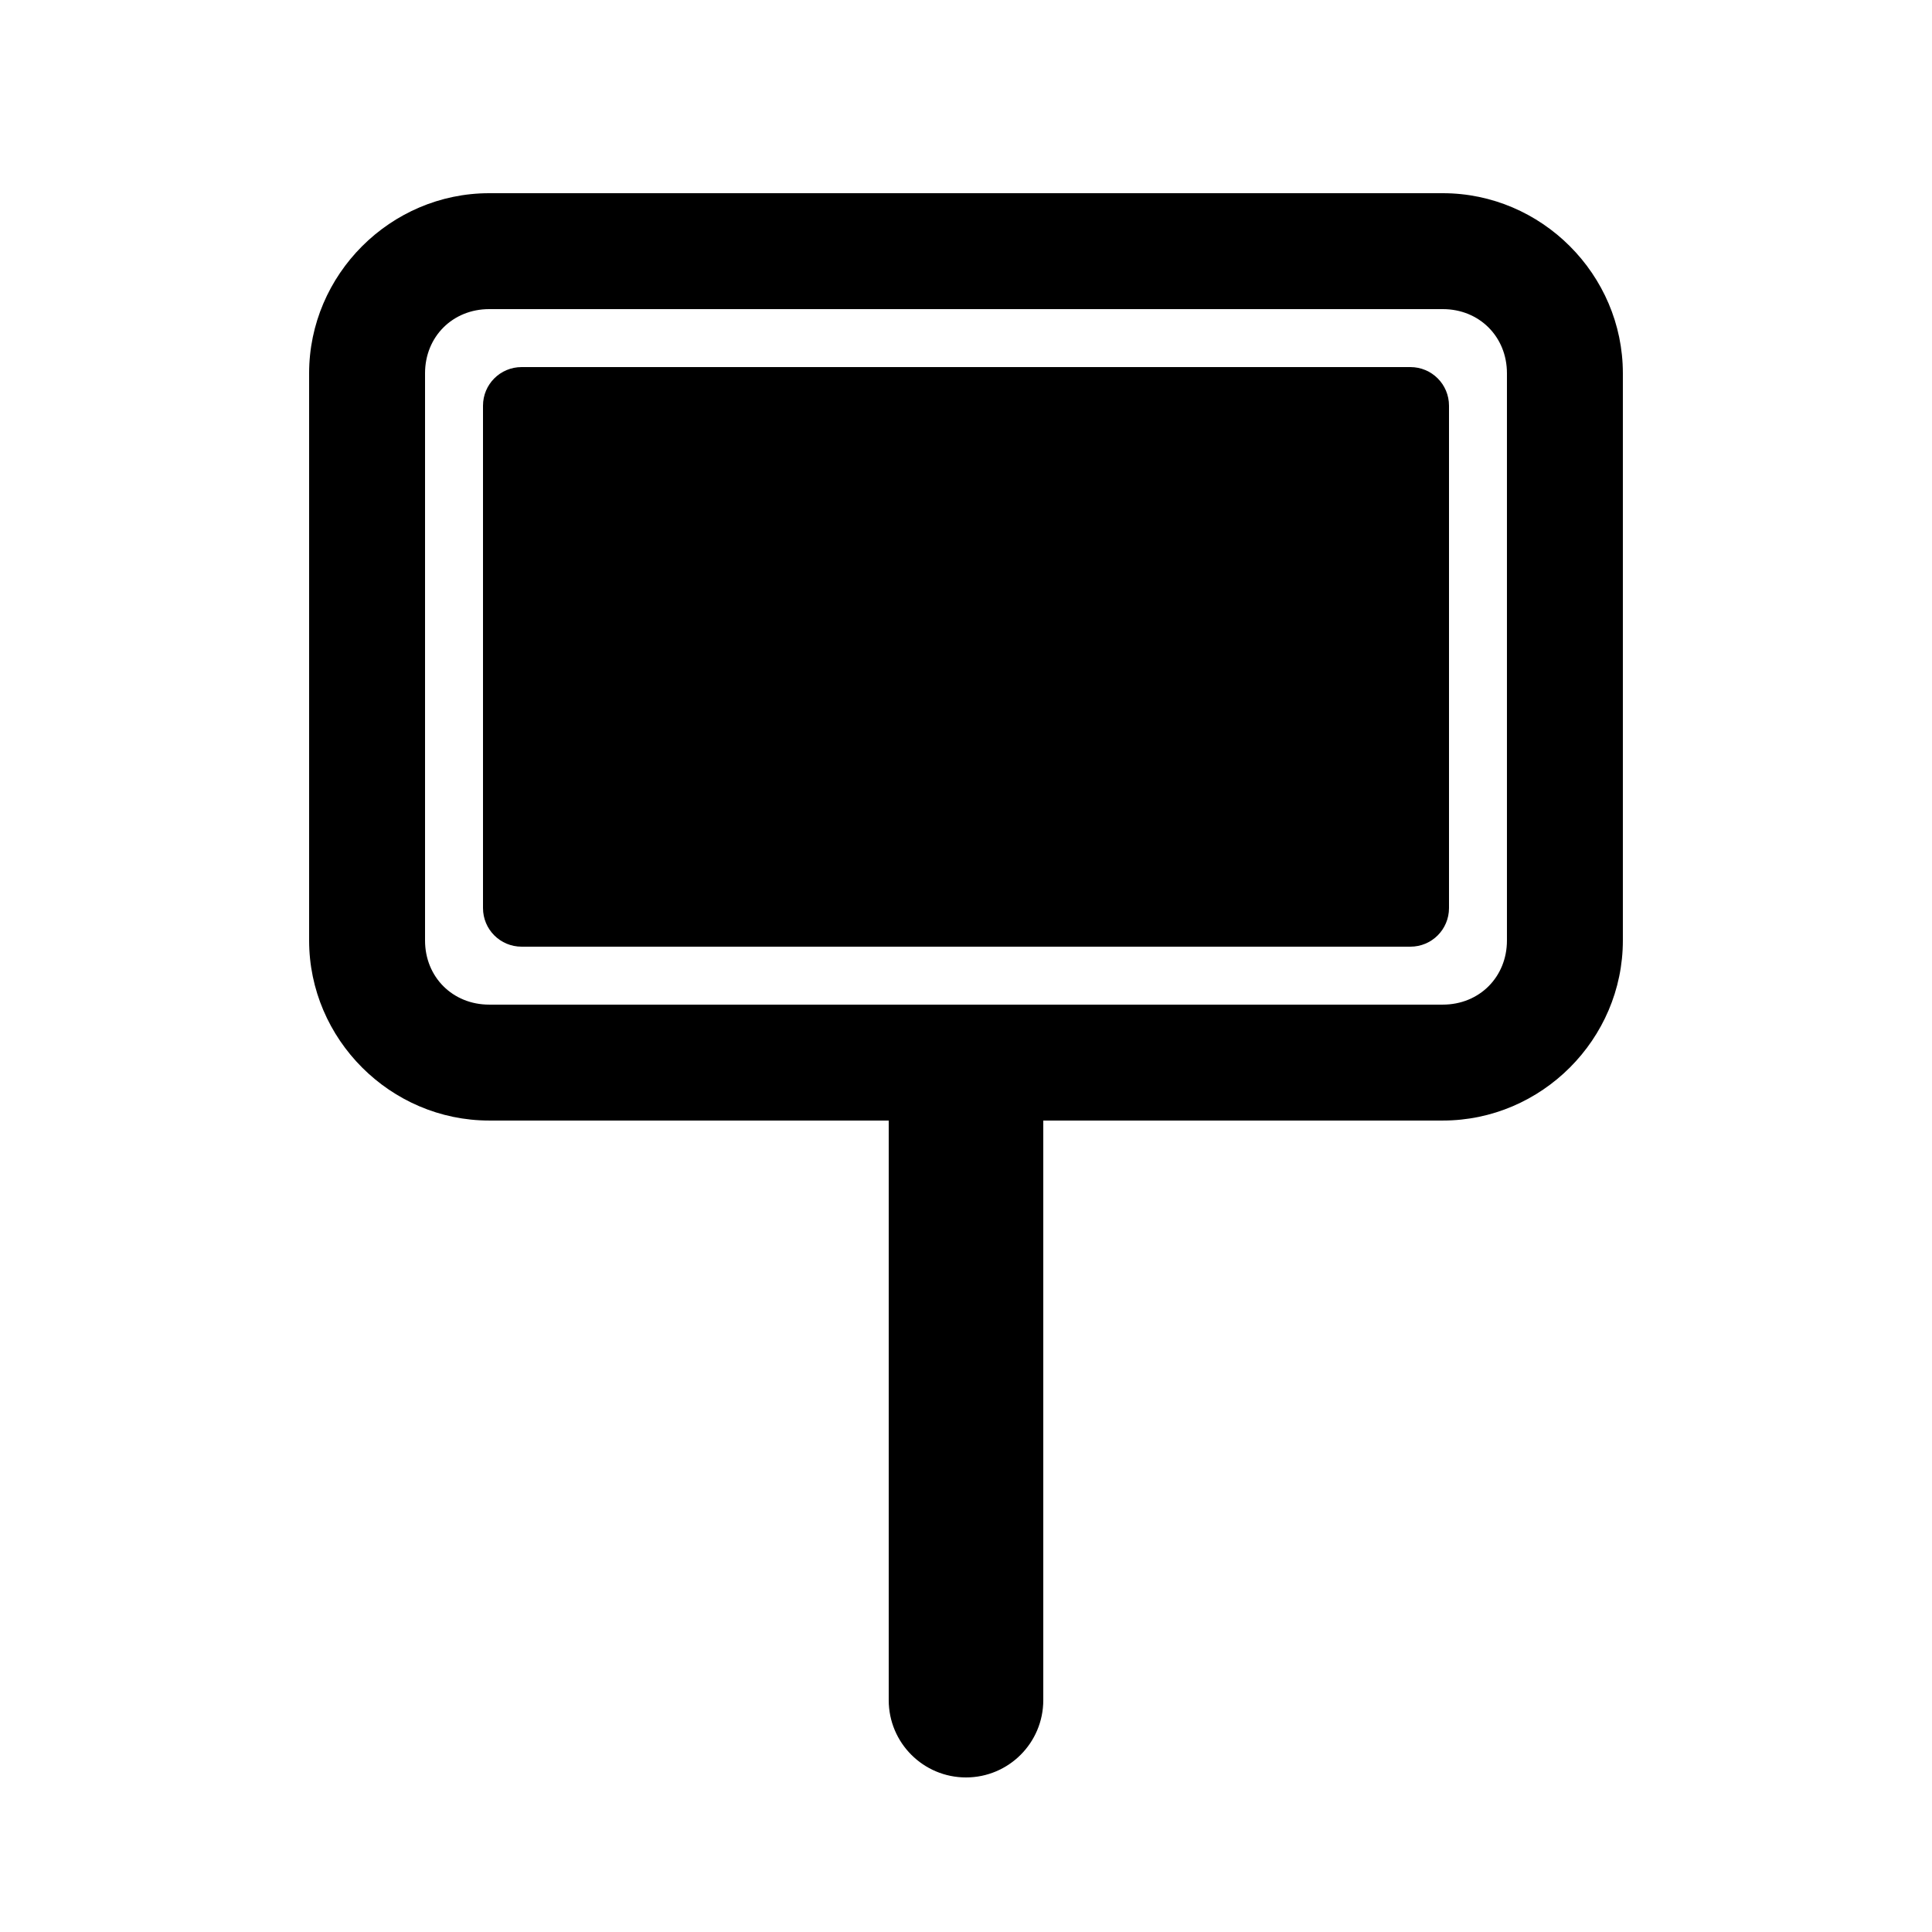 <?xml version="1.0" encoding="UTF-8"?>
<svg width="100mm" height="100mm" version="1.1" viewBox="0 0 100 100" xmlns="http://www.w3.org/2000/svg">
 <path d="m50 54c-2.209 0-4 1.791-4 4v30c0 2.209 1.791 4 4 4s4-1.791 4-4v-30c0-2.209-1.791-4-4-4z" color="#000000"/>
 <path d="m25.32 10c-5.111 0-9.32 4.209-9.32 9.32v29.359c0 5.111 4.209 9.32 9.32 9.32h49.359c5.111 0 9.32-4.209 9.32-9.32v-29.359c0-5.111-4.209-9.32-9.32-9.32zm0 6h49.359c1.891 0 3.32 1.429 3.32 3.32v29.359c0 1.891-1.429 3.32-3.32 3.32h-49.359c-1.891 0-3.32-1.429-3.32-3.32v-29.359c0-1.891 1.429-3.32 3.32-3.32z" stop-color="#000000" stroke-linecap="round" stroke-linejoin="round"/>
 <path d="m27 19h46c1.108 0 2 0.892 2 2v26c0 1.108-0.892 2-2 2h-46c-1.108 0-2-0.892-2-2v-26c0-1.108 0.892-2 2-2z" stroke-width="8"/>
</svg>
